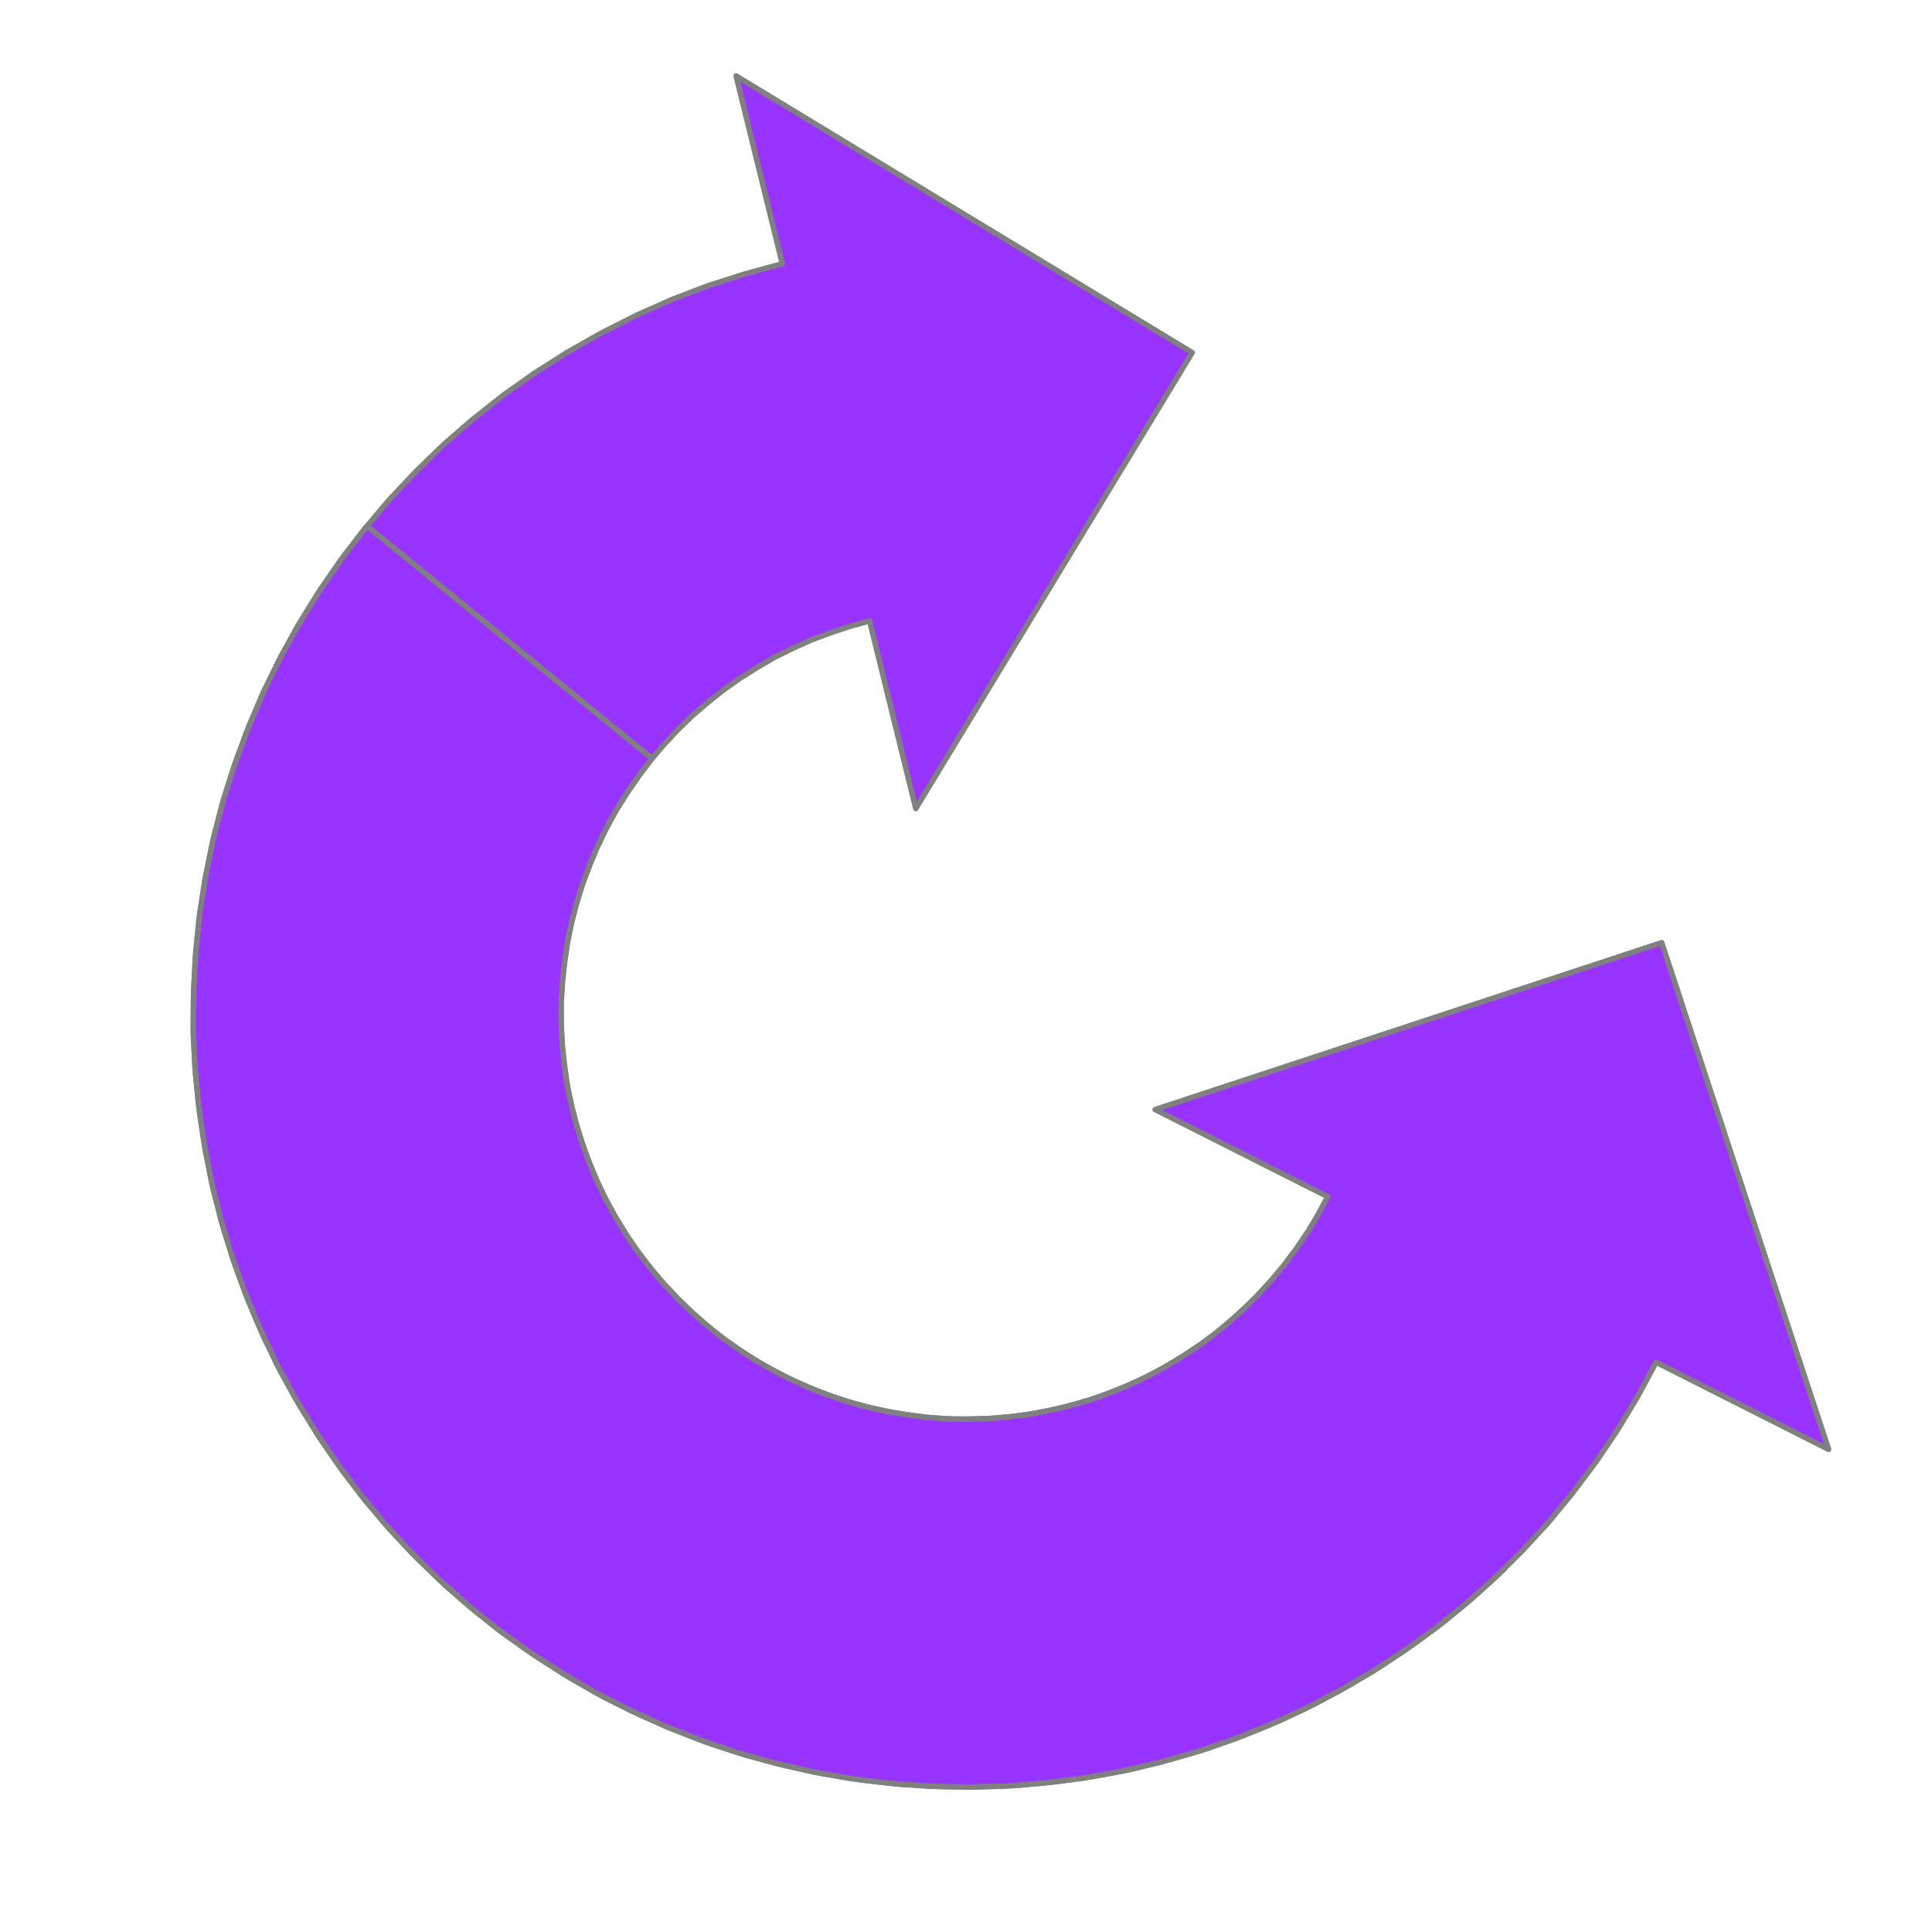 <?xml version="1.0" encoding="UTF-8"?>

<svg version="1.2" baseProfile="tiny" width="100mm" height="100mm" viewBox="0 0 10000 10000" preserveAspectRatio="xMidYMid" fill-rule="evenodd" stroke-width="28.222" stroke-linejoin="round" xmlns="http://www.w3.org/2000/svg" xmlns:xlink="http://www.w3.org/1999/xlink" xml:space="preserve">
 <g visibility="visible" id="MasterSlide_1_Standard">
  <desc>Master slide
  </desc>
  <rect fill="none" stroke="none" x="0" y="0" width="10000" height="10000"/>
 </g>
 <g visibility="visible" id="Slide_1_page1">
  <g>
   <path fill="rgb(153,51,255)" stroke="none" d="M 4501,3214 L 4400,3242 4300,3275 4201,3312 4105,3355 4010,3402 3919,3455 3830,3511 3744,3572 3661,3638 3581,3707 3506,3780 3434,3857 3366,3937 3302,4022 3243,4108 3187,4198 3136,4291 3090,4386 3050,4483 3013,4581 2982,4683 2956,4785 2936,4888 2920,4993 2909,5097 2904,5203 2905,5308 2910,5413 2922,5518 2937,5623 2959,5726 2985,5827 3017,5928 3054,6027 3095,6124 3141,6219 3192,6311 3248,6401 3308,6487 3372,6570 3440,6650 3514,6727 3589,6800 3669,6870 3752,6934 3839,6995 3928,7051 4020,7103 4115,7150 4211,7191 4310,7229 4409,7261 4512,7288 4615,7310 4719,7327 4824,7339 4929,7345 5035,7345 5140,7341 5244,7332 5349,7317 5452,7297 5555,7271 5656,7241 5755,7205 5853,7165 5947,7120 6040,7070 6130,7015 6218,6956 6303,6893 6383,6825 6461,6753 7788,8119 7640,8255 7485,8385 7324,8505 7157,8618 6985,8722 6808,8818 6626,8905 6441,8981 6251,9050 6058,9107 5863,9156 5665,9194 5467,9222 5266,9241 5065,9249 4864,9247 4663,9236 4464,9214 4265,9182 4068,9140 3873,9088 3682,9027 3494,8955 3310,8875 3129,8786 2954,8687 2783,8579 2619,8464 2460,8340 2308,8209 2163,8069 2024,7923 1893,7770 1771,7611 1656,7445 1551,7275 1452,7098 1364,6918 1285,6733 1215,6544 1155,6352 1104,6157 1064,5960 1033,5761 1012,5561 1001,5361 1001,5159 1011,4959 1030,4758 1060,4559 1100,4361 1149,4167 1209,3975 1278,3785 1356,3600 1444,3419 1540,3242 1646,3071 1760,2905 1881,2745 2011,2591 2149,2444 2293,2304 2445,2172 2603,2047 2767,1931 2937,1823 3112,1724 3292,1633 3476,1551 3664,1479 3855,1418 4049,1365 3810,393 6171,1825 4740,4185 4501,3214 Z"/>
   <path fill="none" stroke="rgb(128,128,128)" id="Drawing_1_0" stroke-linejoin="round" d="M 4501,3214 L 4400,3242 4300,3275 4201,3312 4105,3355 4010,3402 3919,3455 3830,3511 3744,3572 3661,3638 3581,3707 3506,3780 3434,3857 3366,3937 3302,4022 3243,4108 3187,4198 3136,4291 3090,4386 3050,4483 3013,4581 2982,4683 2956,4785 2936,4888 2920,4993 2909,5097 2904,5203 2905,5308 2910,5413 2922,5518 2937,5623 2959,5726 2985,5827 3017,5928 3054,6027 3095,6124 3141,6219 3192,6311 3248,6401 3308,6487 3372,6570 3440,6650 3514,6727 3589,6800 3669,6870 3752,6934 3839,6995 3928,7051 4020,7103 4115,7150 4211,7191 4310,7229 4409,7261 4512,7288 4615,7310 4719,7327 4824,7339 4929,7345 5035,7345 5140,7341 5244,7332 5349,7317 5452,7297 5555,7271 5656,7241 5755,7205 5853,7165 5947,7120 6040,7070 6130,7015 6218,6956 6303,6893 6383,6825 6461,6753 7788,8119 7640,8255 7485,8385 7324,8505 7157,8618 6985,8722 6808,8818 6626,8905 6441,8981 6251,9050 6058,9107 5863,9156 5665,9194 5467,9222 5266,9241 5065,9249 4864,9247 4663,9236 4464,9214 4265,9182 4068,9140 3873,9088 3682,9027 3494,8955 3310,8875 3129,8786 2954,8687 2783,8579 2619,8464 2460,8340 2308,8209 2163,8069 2024,7923 1893,7770 1771,7611 1656,7445 1551,7275 1452,7098 1364,6918 1285,6733 1215,6544 1155,6352 1104,6157 1064,5960 1033,5761 1012,5561 1001,5361 1001,5159 1011,4959 1030,4758 1060,4559 1100,4361 1149,4167 1209,3975 1278,3785 1356,3600 1444,3419 1540,3242 1646,3071 1760,2905 1881,2745 2011,2591 2149,2444 2293,2304 2445,2172 2603,2047 2767,1931 2937,1823 3112,1724 3292,1633 3476,1551 3664,1479 3855,1418 4049,1365 3810,393 6171,1825 4740,4185 4501,3214 Z"/>
   <rect fill="none" stroke="none" x="101" y="351" width="9800" height="9799"/>
  </g>
  <g>
   <path fill="rgb(153,51,255)" stroke="none" d="M 6872,6194 L 6822,6287 6768,6377 6709,6464 6646,6548 6579,6628 6508,6705 6433,6780 6355,6849 6273,6916 6188,6977 6100,7034 6009,7087 5916,7136 5820,7179 5723,7218 5623,7252 5522,7280 5419,7303 5316,7322 5212,7335 5107,7343 5002,7346 4897,7344 4793,7336 4689,7322 4585,7305 4482,7281 4381,7253 4281,7219 4184,7181 4088,7137 3995,7089 3904,7037 3815,6979 3730,6918 3649,6852 3570,6782 3495,6709 3424,6632 3357,6551 3293,6467 3235,6380 3180,6290 3130,6197 3085,6103 3045,6006 3010,5907 2979,5806 2954,5705 2933,5601 2919,5497 2909,5393 2904,5287 2905,5183 2912,5077 2923,4973 2938,4870 2960,4767 2987,4665 3019,4565 3056,4467 3098,4370 3144,4276 3195,4184 3251,4095 3311,4009 3375,3926 1900,2723 1777,2881 1662,3046 1556,3216 1458,3391 1369,3571 1290,3755 1220,3942 1158,4134 1107,4328 1067,4523 1035,4722 1014,4921 1003,5121 1000,5322 1009,5522 1028,5721 1057,5920 1095,6117 1143,6312 1201,6503 1269,6692 1346,6877 1432,7059 1527,7235 1632,7406 1744,7572 1864,7732 1992,7887 2128,8034 2271,8174 2421,8307 2577,8433 2740,8550 2909,8659 3081,8760 3259,8851 3442,8934 3629,9008 3819,9072 4012,9126 4207,9171 4405,9206 4604,9230 4803,9245 5004,9250 5205,9245 5404,9229 5603,9204 5801,9169 5996,9124 6189,9069 6379,9005 6565,8931 6748,8848 6926,8755 7099,8655 7267,8545 7430,8428 7586,8302 7735,8169 7878,8028 8014,7881 8141,7726 8262,7565 8374,7399 8477,7228 8572,7051 9465,7502 8601,4879 5979,5743 6872,6194 Z"/>
   <path fill="none" stroke="rgb(128,128,128)" id="Drawing_2_0" stroke-linejoin="round" d="M 6872,6194 L 6822,6287 6768,6377 6709,6464 6646,6548 6579,6628 6508,6705 6433,6780 6355,6849 6273,6916 6188,6977 6100,7034 6009,7087 5916,7136 5820,7179 5723,7218 5623,7252 5522,7280 5419,7303 5316,7322 5212,7335 5107,7343 5002,7346 4897,7344 4793,7336 4689,7322 4585,7305 4482,7281 4381,7253 4281,7219 4184,7181 4088,7137 3995,7089 3904,7037 3815,6979 3730,6918 3649,6852 3570,6782 3495,6709 3424,6632 3357,6551 3293,6467 3235,6380 3180,6290 3130,6197 3085,6103 3045,6006 3010,5907 2979,5806 2954,5705 2933,5601 2919,5497 2909,5393 2904,5287 2905,5183 2912,5077 2923,4973 2938,4870 2960,4767 2987,4665 3019,4565 3056,4467 3098,4370 3144,4276 3195,4184 3251,4095 3311,4009 3375,3926 1900,2723 1777,2881 1662,3046 1556,3216 1458,3391 1369,3571 1290,3755 1220,3942 1158,4134 1107,4328 1067,4523 1035,4722 1014,4921 1003,5121 1000,5322 1009,5522 1028,5721 1057,5920 1095,6117 1143,6312 1201,6503 1269,6692 1346,6877 1432,7059 1527,7235 1632,7406 1744,7572 1864,7732 1992,7887 2128,8034 2271,8174 2421,8307 2577,8433 2740,8550 2909,8659 3081,8760 3259,8851 3442,8934 3629,9008 3819,9072 4012,9126 4207,9171 4405,9206 4604,9230 4803,9245 5004,9250 5205,9245 5404,9229 5603,9204 5801,9169 5996,9124 6189,9069 6379,9005 6565,8931 6748,8848 6926,8755 7099,8655 7267,8545 7430,8428 7586,8302 7735,8169 7878,8028 8014,7881 8141,7726 8262,7565 8374,7399 8477,7228 8572,7051 9465,7502 8601,4879 5979,5743 6872,6194 Z"/>
   <rect fill="none" stroke="none" x="-410" y="-160" width="10821" height="10821"/>
  </g>
 </g>
</svg>